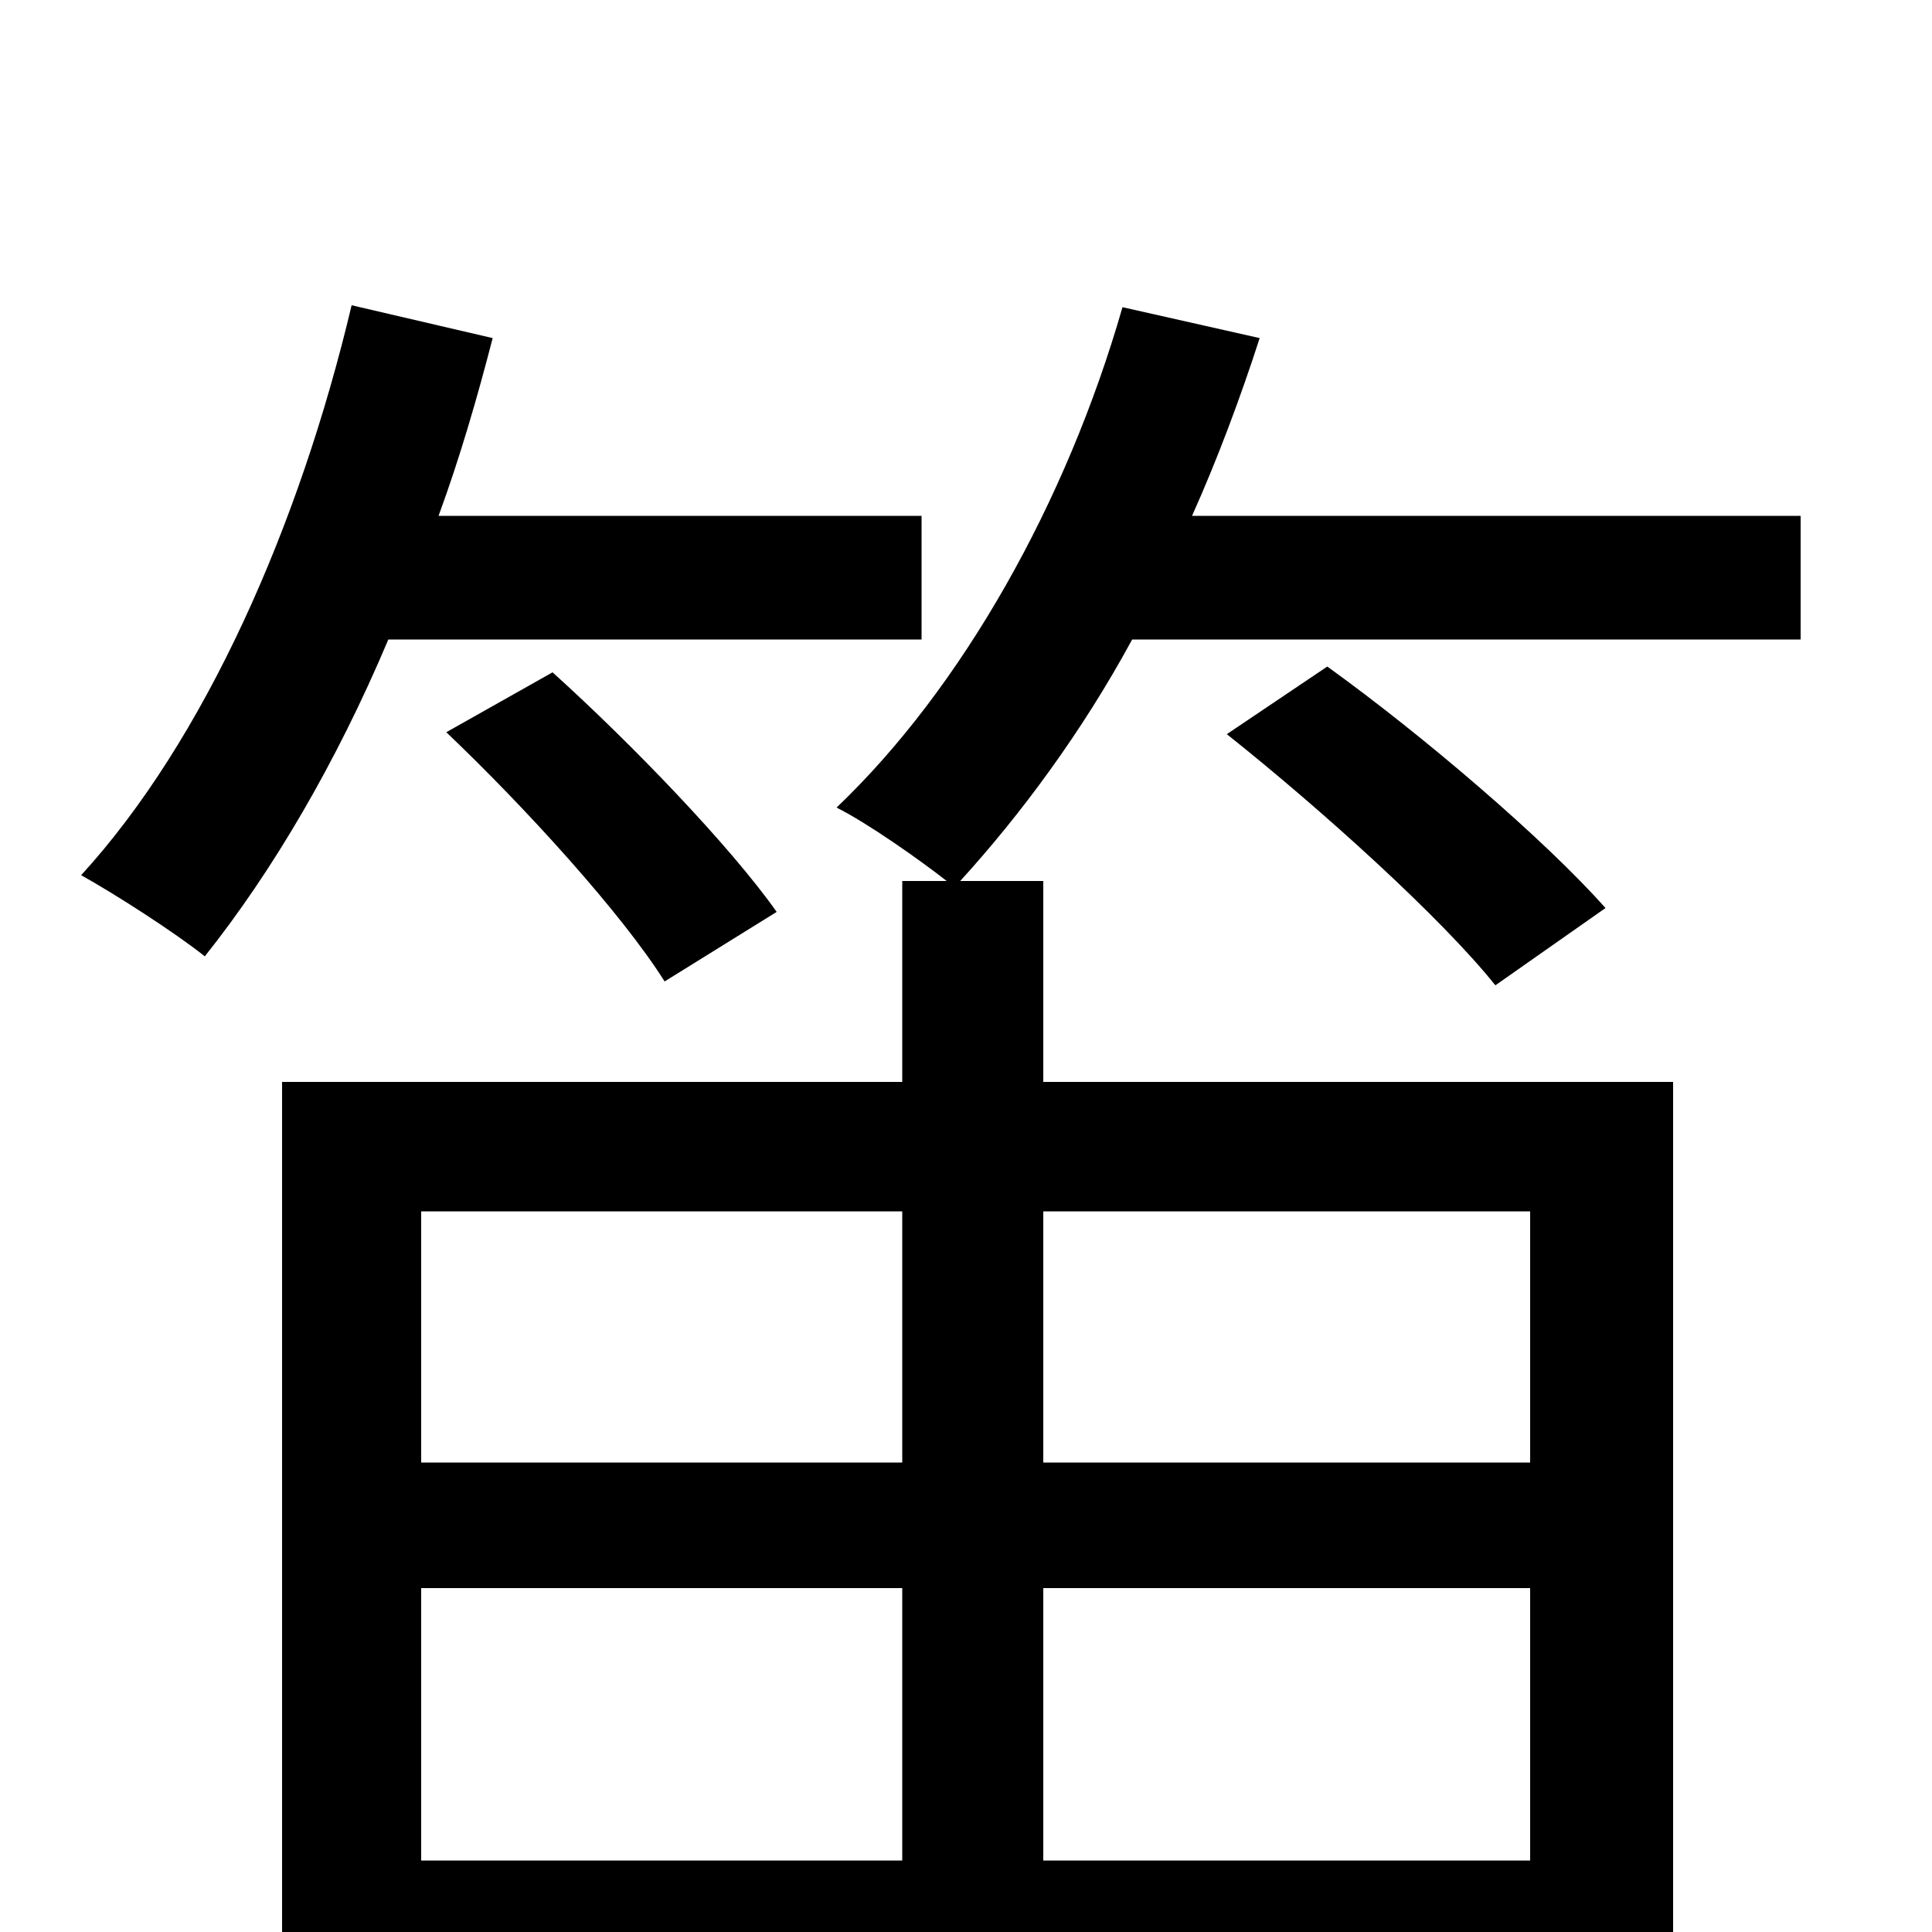 <svg xmlns="http://www.w3.org/2000/svg" viewBox="0 -1000 1000 1000">
	<path fill="#000000" d="M477 -669V-733H227C238 -763 247 -794 255 -825L182 -842C155 -728 106 -617 42 -547C60 -537 91 -517 106 -505C141 -549 174 -605 201 -669ZM231 -621C272 -582 322 -527 344 -492L402 -528C378 -562 327 -615 286 -652ZM792 -373V-243H540V-373ZM540 -37V-178H792V-37ZM218 -178H467V-37H218ZM467 -373V-243H218V-373ZM932 -733H617C630 -762 642 -794 652 -825L581 -841C552 -740 498 -644 433 -582C449 -574 476 -555 490 -544H467V-440H146V78H218V30H792V73H866V-440H540V-544H497C528 -578 560 -621 586 -669H932ZM635 -620C684 -581 746 -525 774 -490L831 -530C800 -565 737 -619 687 -655Z"/>
</svg>